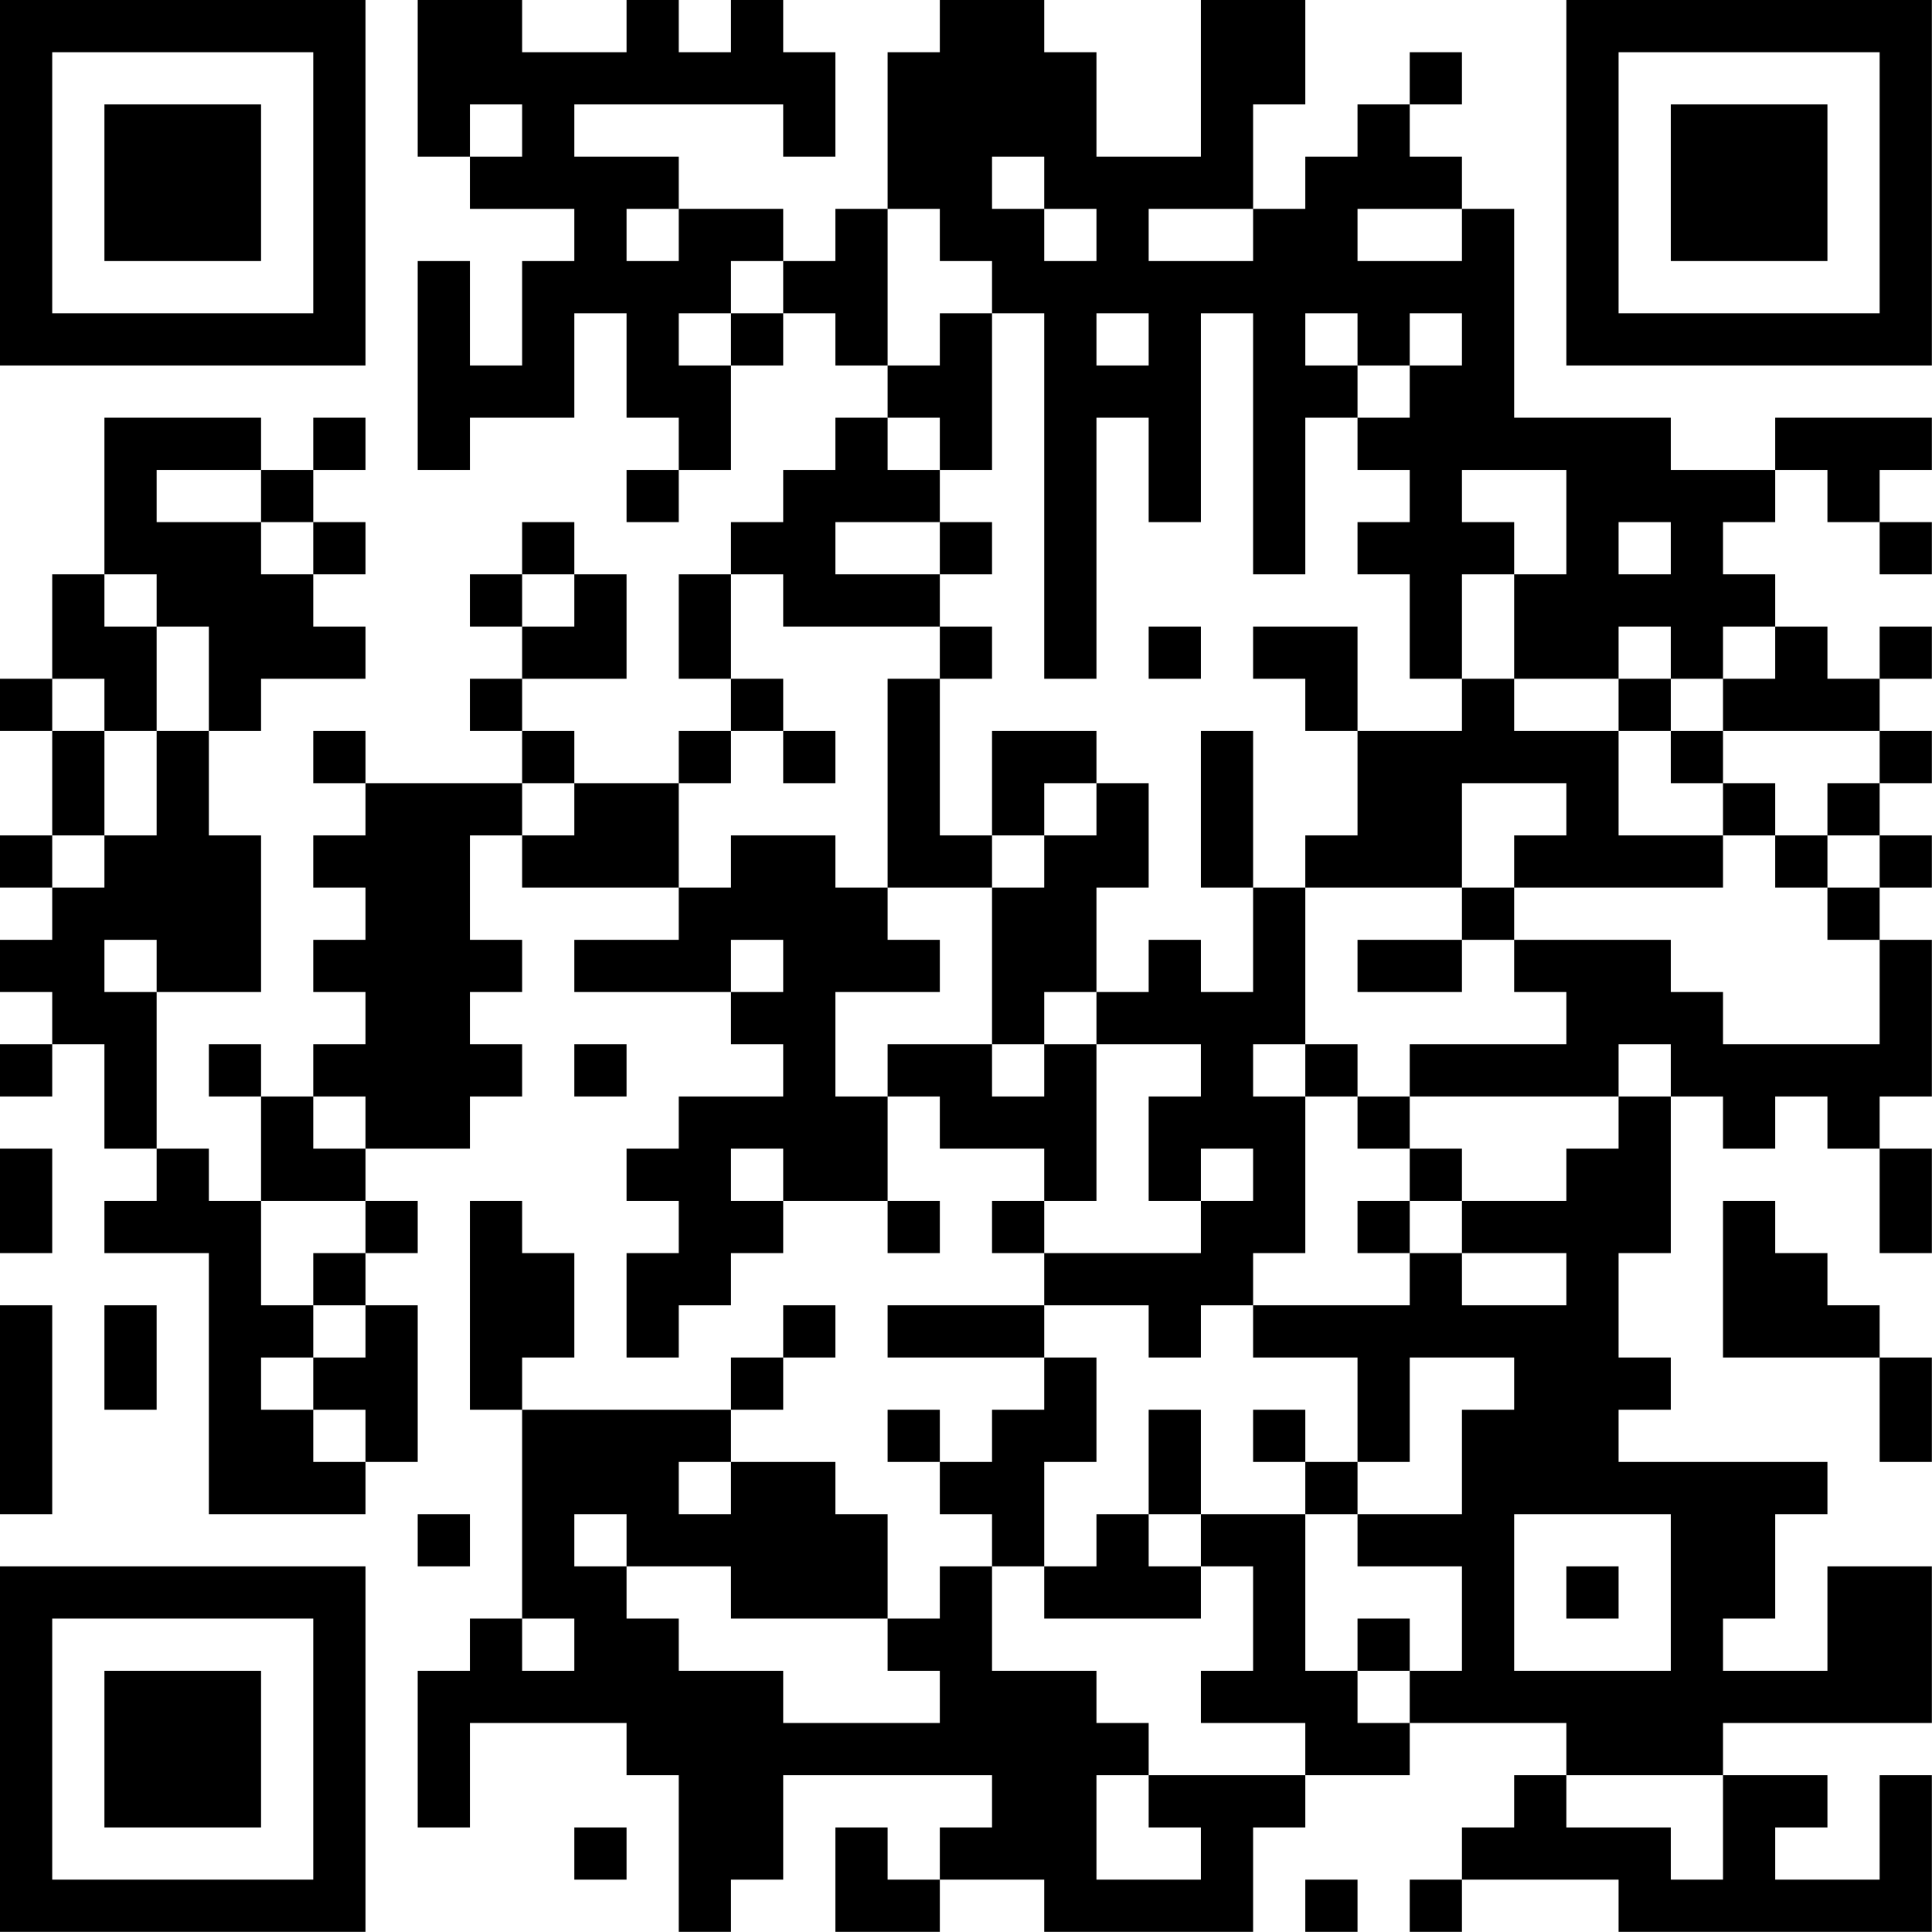 <?xml version="1.0" encoding="UTF-8"?>
<svg xmlns="http://www.w3.org/2000/svg" version="1.1" width="200" height="200" viewBox="0 0 200 200"><rect x="0" y="0" width="200" height="200" fill="#ffffff"/><g transform="scale(5.405)"><g transform="translate(0,0)"><path fill-rule="evenodd" d="M8 0L8 3L9 3L9 4L11 4L11 5L10 5L10 7L9 7L9 5L8 5L8 9L9 9L9 8L11 8L11 6L12 6L12 8L13 8L13 9L12 9L12 10L13 10L13 9L14 9L14 7L15 7L15 6L16 6L16 7L17 7L17 8L16 8L16 9L15 9L15 10L14 10L14 11L13 11L13 13L14 13L14 14L13 14L13 15L11 15L11 14L10 14L10 13L12 13L12 11L11 11L11 10L10 10L10 11L9 11L9 12L10 12L10 13L9 13L9 14L10 14L10 15L7 15L7 14L6 14L6 15L7 15L7 16L6 16L6 17L7 17L7 18L6 18L6 19L7 19L7 20L6 20L6 21L5 21L5 20L4 20L4 21L5 21L5 23L4 23L4 22L3 22L3 19L5 19L5 16L4 16L4 14L5 14L5 13L7 13L7 12L6 12L6 11L7 11L7 10L6 10L6 9L7 9L7 8L6 8L6 9L5 9L5 8L2 8L2 11L1 11L1 13L0 13L0 14L1 14L1 16L0 16L0 17L1 17L1 18L0 18L0 19L1 19L1 20L0 20L0 21L1 21L1 20L2 20L2 22L3 22L3 23L2 23L2 24L4 24L4 29L7 29L7 28L8 28L8 25L7 25L7 24L8 24L8 23L7 23L7 22L9 22L9 21L10 21L10 20L9 20L9 19L10 19L10 18L9 18L9 16L10 16L10 17L13 17L13 18L11 18L11 19L14 19L14 20L15 20L15 21L13 21L13 22L12 22L12 23L13 23L13 24L12 24L12 26L13 26L13 25L14 25L14 24L15 24L15 23L17 23L17 24L18 24L18 23L17 23L17 21L18 21L18 22L20 22L20 23L19 23L19 24L20 24L20 25L17 25L17 26L20 26L20 27L19 27L19 28L18 28L18 27L17 27L17 28L18 28L18 29L19 29L19 30L18 30L18 31L17 31L17 29L16 29L16 28L14 28L14 27L15 27L15 26L16 26L16 25L15 25L15 26L14 26L14 27L10 27L10 26L11 26L11 24L10 24L10 23L9 23L9 27L10 27L10 31L9 31L9 32L8 32L8 35L9 35L9 33L12 33L12 34L13 34L13 37L14 37L14 36L15 36L15 34L19 34L19 35L18 35L18 36L17 36L17 35L16 35L16 37L18 37L18 36L20 36L20 37L24 37L24 35L25 35L25 34L27 34L27 33L30 33L30 34L29 34L29 35L28 35L28 36L27 36L27 37L28 37L28 36L31 36L31 37L37 37L37 34L36 34L36 36L34 36L34 35L35 35L35 34L33 34L33 33L37 33L37 30L35 30L35 32L33 32L33 31L34 31L34 29L35 29L35 28L31 28L31 27L32 27L32 26L31 26L31 24L32 24L32 21L33 21L33 22L34 22L34 21L35 21L35 22L36 22L36 24L37 24L37 22L36 22L36 21L37 21L37 18L36 18L36 17L37 17L37 16L36 16L36 15L37 15L37 14L36 14L36 13L37 13L37 12L36 12L36 13L35 13L35 12L34 12L34 11L33 11L33 10L34 10L34 9L35 9L35 10L36 10L36 11L37 11L37 10L36 10L36 9L37 9L37 8L34 8L34 9L32 9L32 8L29 8L29 4L28 4L28 3L27 3L27 2L28 2L28 1L27 1L27 2L26 2L26 3L25 3L25 4L24 4L24 2L25 2L25 0L23 0L23 3L21 3L21 1L20 1L20 0L18 0L18 1L17 1L17 4L16 4L16 5L15 5L15 4L13 4L13 3L11 3L11 2L15 2L15 3L16 3L16 1L15 1L15 0L14 0L14 1L13 1L13 0L12 0L12 1L10 1L10 0ZM9 2L9 3L10 3L10 2ZM19 3L19 4L20 4L20 5L21 5L21 4L20 4L20 3ZM12 4L12 5L13 5L13 4ZM17 4L17 7L18 7L18 6L19 6L19 9L18 9L18 8L17 8L17 9L18 9L18 10L16 10L16 11L18 11L18 12L15 12L15 11L14 11L14 13L15 13L15 14L14 14L14 15L13 15L13 17L14 17L14 16L16 16L16 17L17 17L17 18L18 18L18 19L16 19L16 21L17 21L17 20L19 20L19 21L20 21L20 20L21 20L21 23L20 23L20 24L23 24L23 23L24 23L24 22L23 22L23 23L22 23L22 21L23 21L23 20L21 20L21 19L22 19L22 18L23 18L23 19L24 19L24 17L25 17L25 20L24 20L24 21L25 21L25 24L24 24L24 25L23 25L23 26L22 26L22 25L20 25L20 26L21 26L21 28L20 28L20 30L19 30L19 32L21 32L21 33L22 33L22 34L21 34L21 36L23 36L23 35L22 35L22 34L25 34L25 33L23 33L23 32L24 32L24 30L23 30L23 29L25 29L25 32L26 32L26 33L27 33L27 32L28 32L28 30L26 30L26 29L28 29L28 27L29 27L29 26L27 26L27 28L26 28L26 26L24 26L24 25L27 25L27 24L28 24L28 25L30 25L30 24L28 24L28 23L30 23L30 22L31 22L31 21L32 21L32 20L31 20L31 21L27 21L27 20L30 20L30 19L29 19L29 18L32 18L32 19L33 19L33 20L36 20L36 18L35 18L35 17L36 17L36 16L35 16L35 15L36 15L36 14L33 14L33 13L34 13L34 12L33 12L33 13L32 13L32 12L31 12L31 13L29 13L29 11L30 11L30 9L28 9L28 10L29 10L29 11L28 11L28 13L27 13L27 11L26 11L26 10L27 10L27 9L26 9L26 8L27 8L27 7L28 7L28 6L27 6L27 7L26 7L26 6L25 6L25 7L26 7L26 8L25 8L25 11L24 11L24 6L23 6L23 10L22 10L22 8L21 8L21 13L20 13L20 6L19 6L19 5L18 5L18 4ZM22 4L22 5L24 5L24 4ZM26 4L26 5L28 5L28 4ZM14 5L14 6L13 6L13 7L14 7L14 6L15 6L15 5ZM21 6L21 7L22 7L22 6ZM3 9L3 10L5 10L5 11L6 11L6 10L5 10L5 9ZM18 10L18 11L19 11L19 10ZM31 10L31 11L32 11L32 10ZM2 11L2 12L3 12L3 14L2 14L2 13L1 13L1 14L2 14L2 16L1 16L1 17L2 17L2 16L3 16L3 14L4 14L4 12L3 12L3 11ZM10 11L10 12L11 12L11 11ZM18 12L18 13L17 13L17 17L19 17L19 20L20 20L20 19L21 19L21 17L22 17L22 15L21 15L21 14L19 14L19 16L18 16L18 13L19 13L19 12ZM22 12L22 13L23 13L23 12ZM24 12L24 13L25 13L25 14L26 14L26 16L25 16L25 17L28 17L28 18L26 18L26 19L28 19L28 18L29 18L29 17L33 17L33 16L34 16L34 17L35 17L35 16L34 16L34 15L33 15L33 14L32 14L32 13L31 13L31 14L29 14L29 13L28 13L28 14L26 14L26 12ZM15 14L15 15L16 15L16 14ZM23 14L23 17L24 17L24 14ZM31 14L31 16L33 16L33 15L32 15L32 14ZM10 15L10 16L11 16L11 15ZM20 15L20 16L19 16L19 17L20 17L20 16L21 16L21 15ZM28 15L28 17L29 17L29 16L30 16L30 15ZM2 18L2 19L3 19L3 18ZM14 18L14 19L15 19L15 18ZM11 20L11 21L12 21L12 20ZM25 20L25 21L26 21L26 22L27 22L27 23L26 23L26 24L27 24L27 23L28 23L28 22L27 22L27 21L26 21L26 20ZM6 21L6 22L7 22L7 21ZM0 22L0 24L1 24L1 22ZM14 22L14 23L15 23L15 22ZM5 23L5 25L6 25L6 26L5 26L5 27L6 27L6 28L7 28L7 27L6 27L6 26L7 26L7 25L6 25L6 24L7 24L7 23ZM33 23L33 26L36 26L36 28L37 28L37 26L36 26L36 25L35 25L35 24L34 24L34 23ZM0 25L0 29L1 29L1 25ZM2 25L2 27L3 27L3 25ZM22 27L22 29L21 29L21 30L20 30L20 31L23 31L23 30L22 30L22 29L23 29L23 27ZM24 27L24 28L25 28L25 29L26 29L26 28L25 28L25 27ZM13 28L13 29L14 29L14 28ZM8 29L8 30L9 30L9 29ZM11 29L11 30L12 30L12 31L13 31L13 32L15 32L15 33L18 33L18 32L17 32L17 31L14 31L14 30L12 30L12 29ZM29 29L29 32L32 32L32 29ZM30 30L30 31L31 31L31 30ZM10 31L10 32L11 32L11 31ZM26 31L26 32L27 32L27 31ZM30 34L30 35L32 35L32 36L33 36L33 34ZM11 35L11 36L12 36L12 35ZM25 36L25 37L26 37L26 36ZM0 0L0 7L7 7L7 0ZM1 1L1 6L6 6L6 1ZM2 2L2 5L5 5L5 2ZM30 0L30 7L37 7L37 0ZM31 1L31 6L36 6L36 1ZM32 2L32 5L35 5L35 2ZM0 30L0 37L7 37L7 30ZM1 31L1 36L6 36L6 31ZM2 32L2 35L5 35L5 32Z" fill="#000000"/></g></g></svg>
